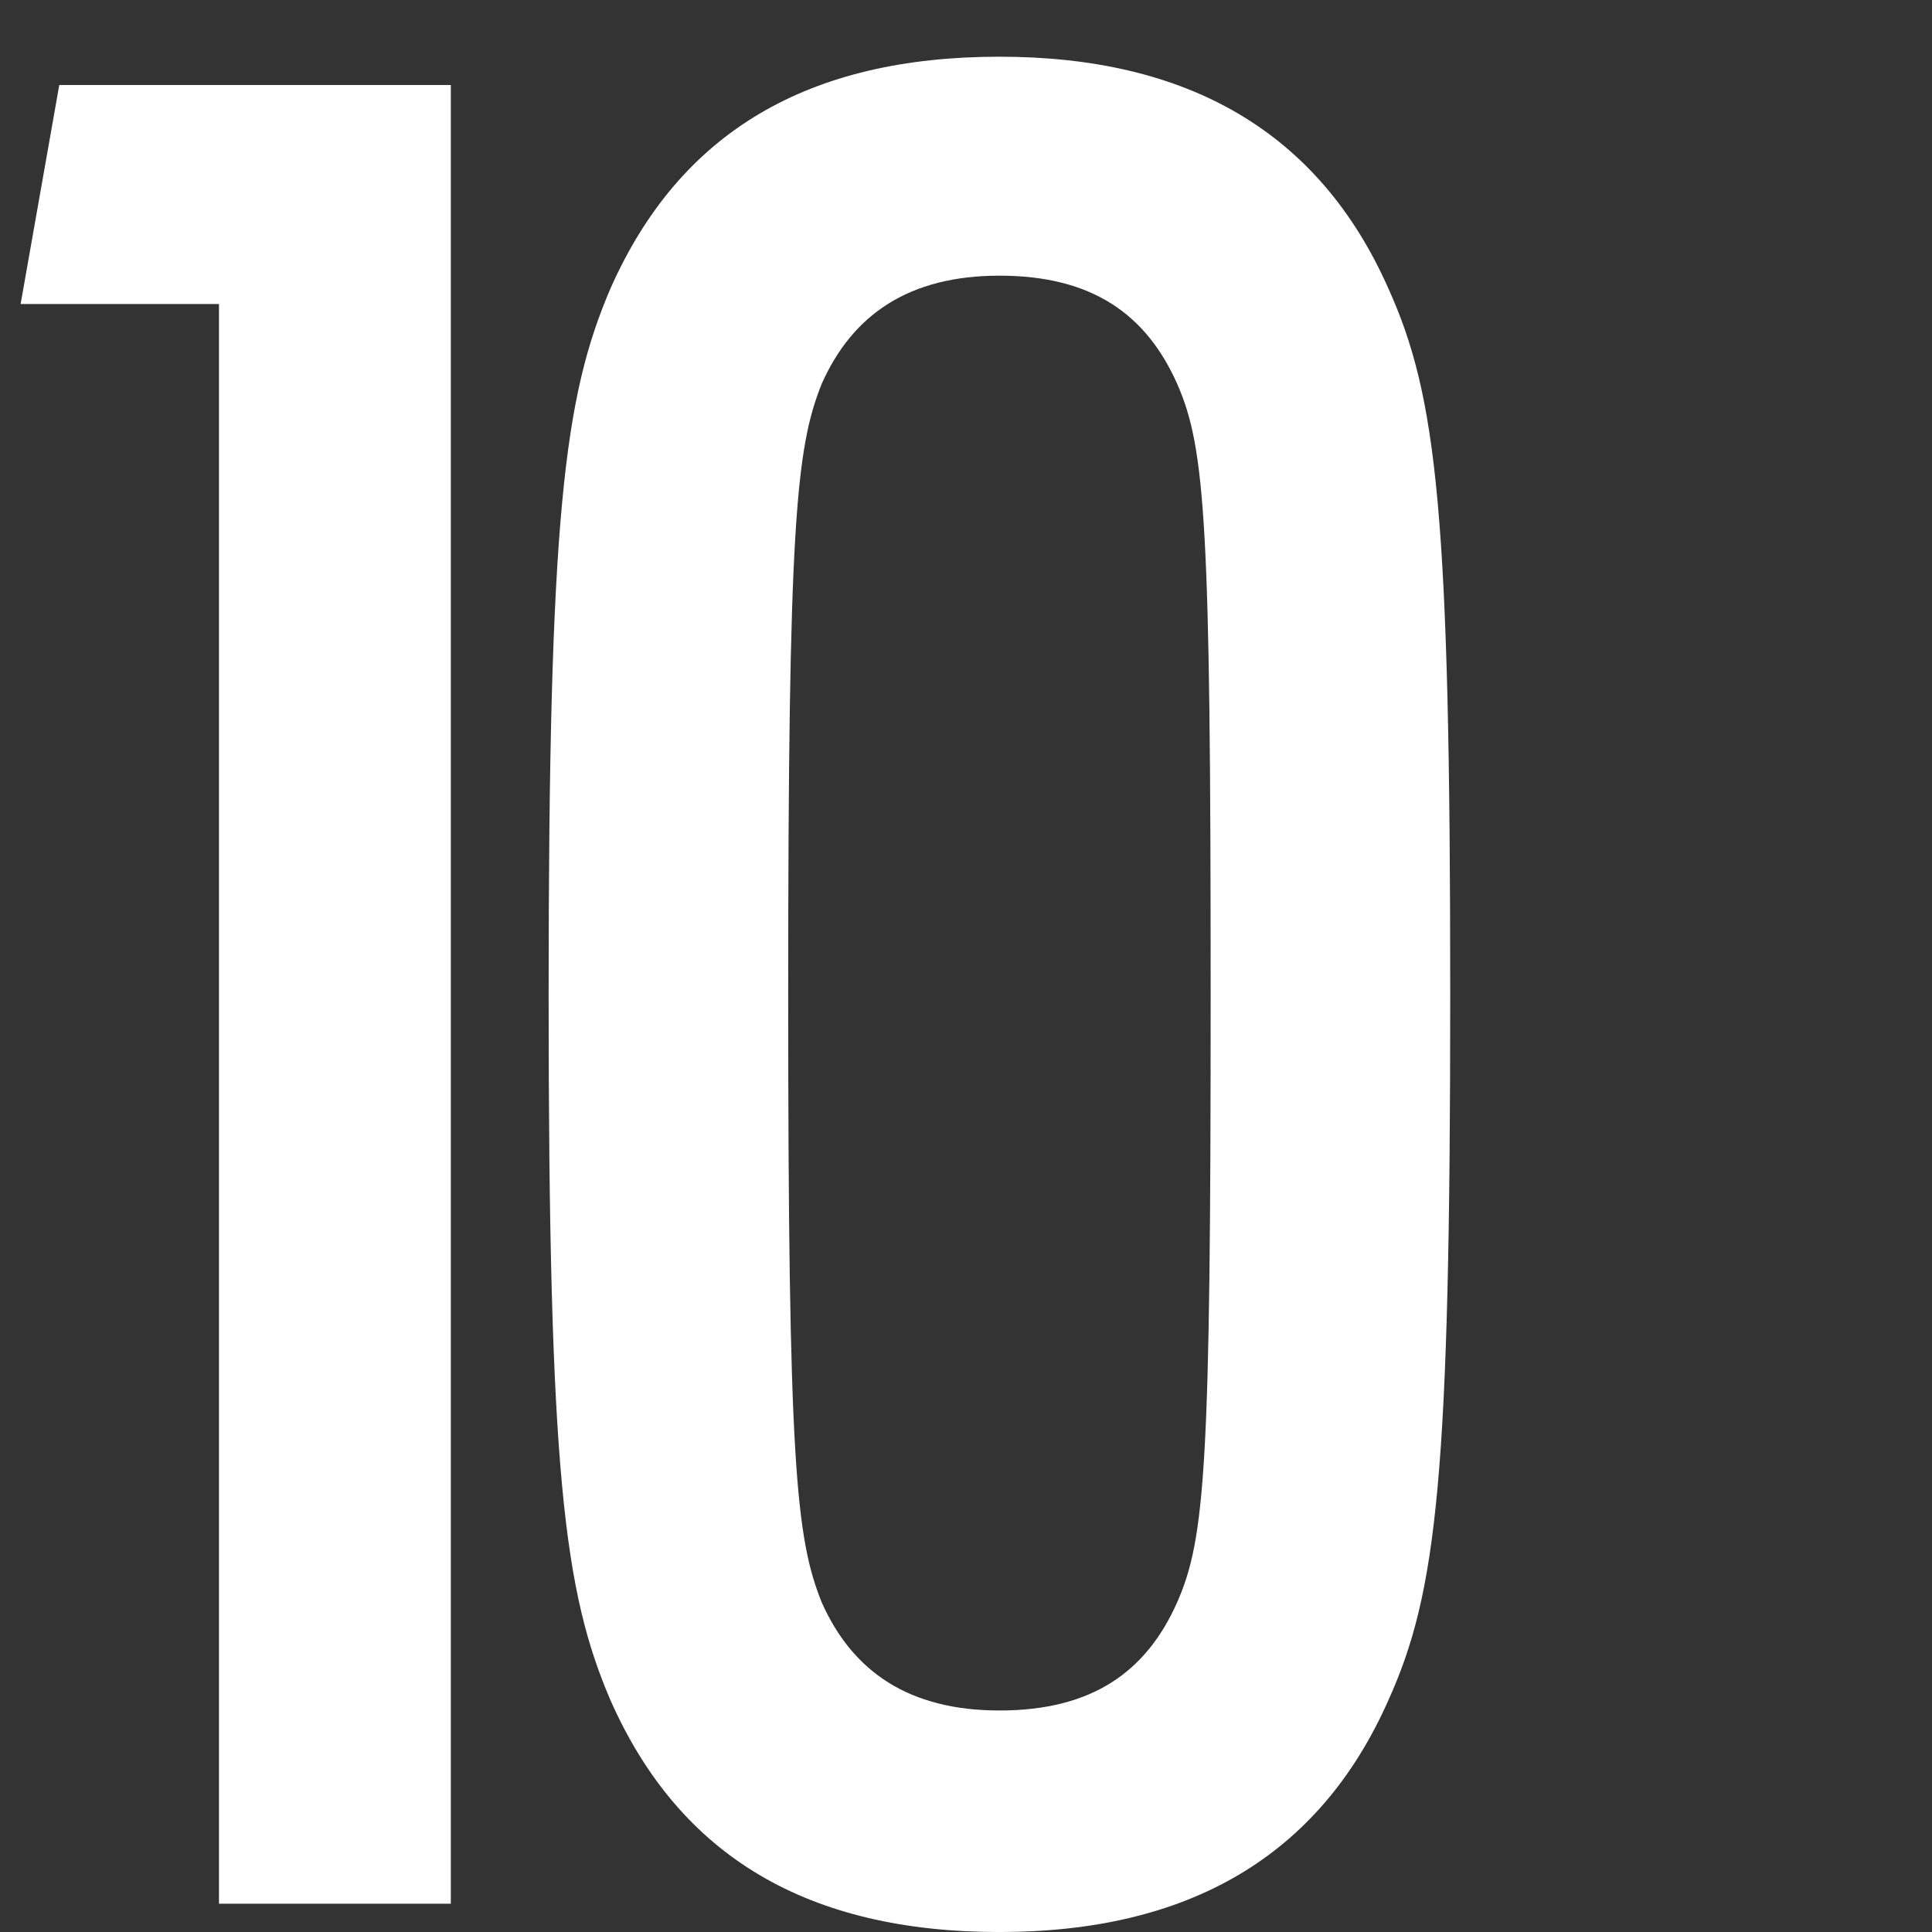 <svg width="152" height="152" viewBox="0 0 152 152" fill="none" xmlns="http://www.w3.org/2000/svg" aria-hidden="true" class="custom-qojsmm-RankNumber ez496fw9"><rect x="0" y="0" width="152" height="152" fill="#333333" stroke="none"/><g clip-path="url(#clip0_793_556858)"><path d="M17.228 149.773H35.468V6.69H4.663L1.623 23.917H17.228V149.773Z" fill="white"></path><path d="M78.63 152.002C93.424 152.002 103.76 146.125 109.232 133.762C113.083 125.25 114.096 115.928 114.096 78.232C114.096 40.536 113.083 31.213 109.232 22.701C103.76 10.338 93.424 4.461 78.63 4.461C63.632 4.461 53.499 10.338 48.027 22.701C44.379 31.213 43.163 40.536 43.163 78.232C43.163 115.928 44.379 125.25 48.027 133.762C53.499 146.125 63.632 152.002 78.63 152.002ZM78.63 134.573C71.536 134.573 67.078 131.533 64.646 126.061C62.619 120.994 62.011 115.117 62.011 78.232C62.011 41.346 62.619 35.266 64.646 30.2C67.078 24.728 71.536 21.688 78.63 21.688C85.926 21.688 90.182 24.728 92.614 30.2C94.843 35.266 95.248 41.346 95.248 78.232C95.248 115.117 94.843 120.994 92.614 126.061C90.182 131.533 85.926 134.573 78.63 134.573Z" fill="white"></path></g><defs><clipPath id="clip0_793_556858"><rect width="152" height="152" fill="white"></rect></clipPath></defs></svg>